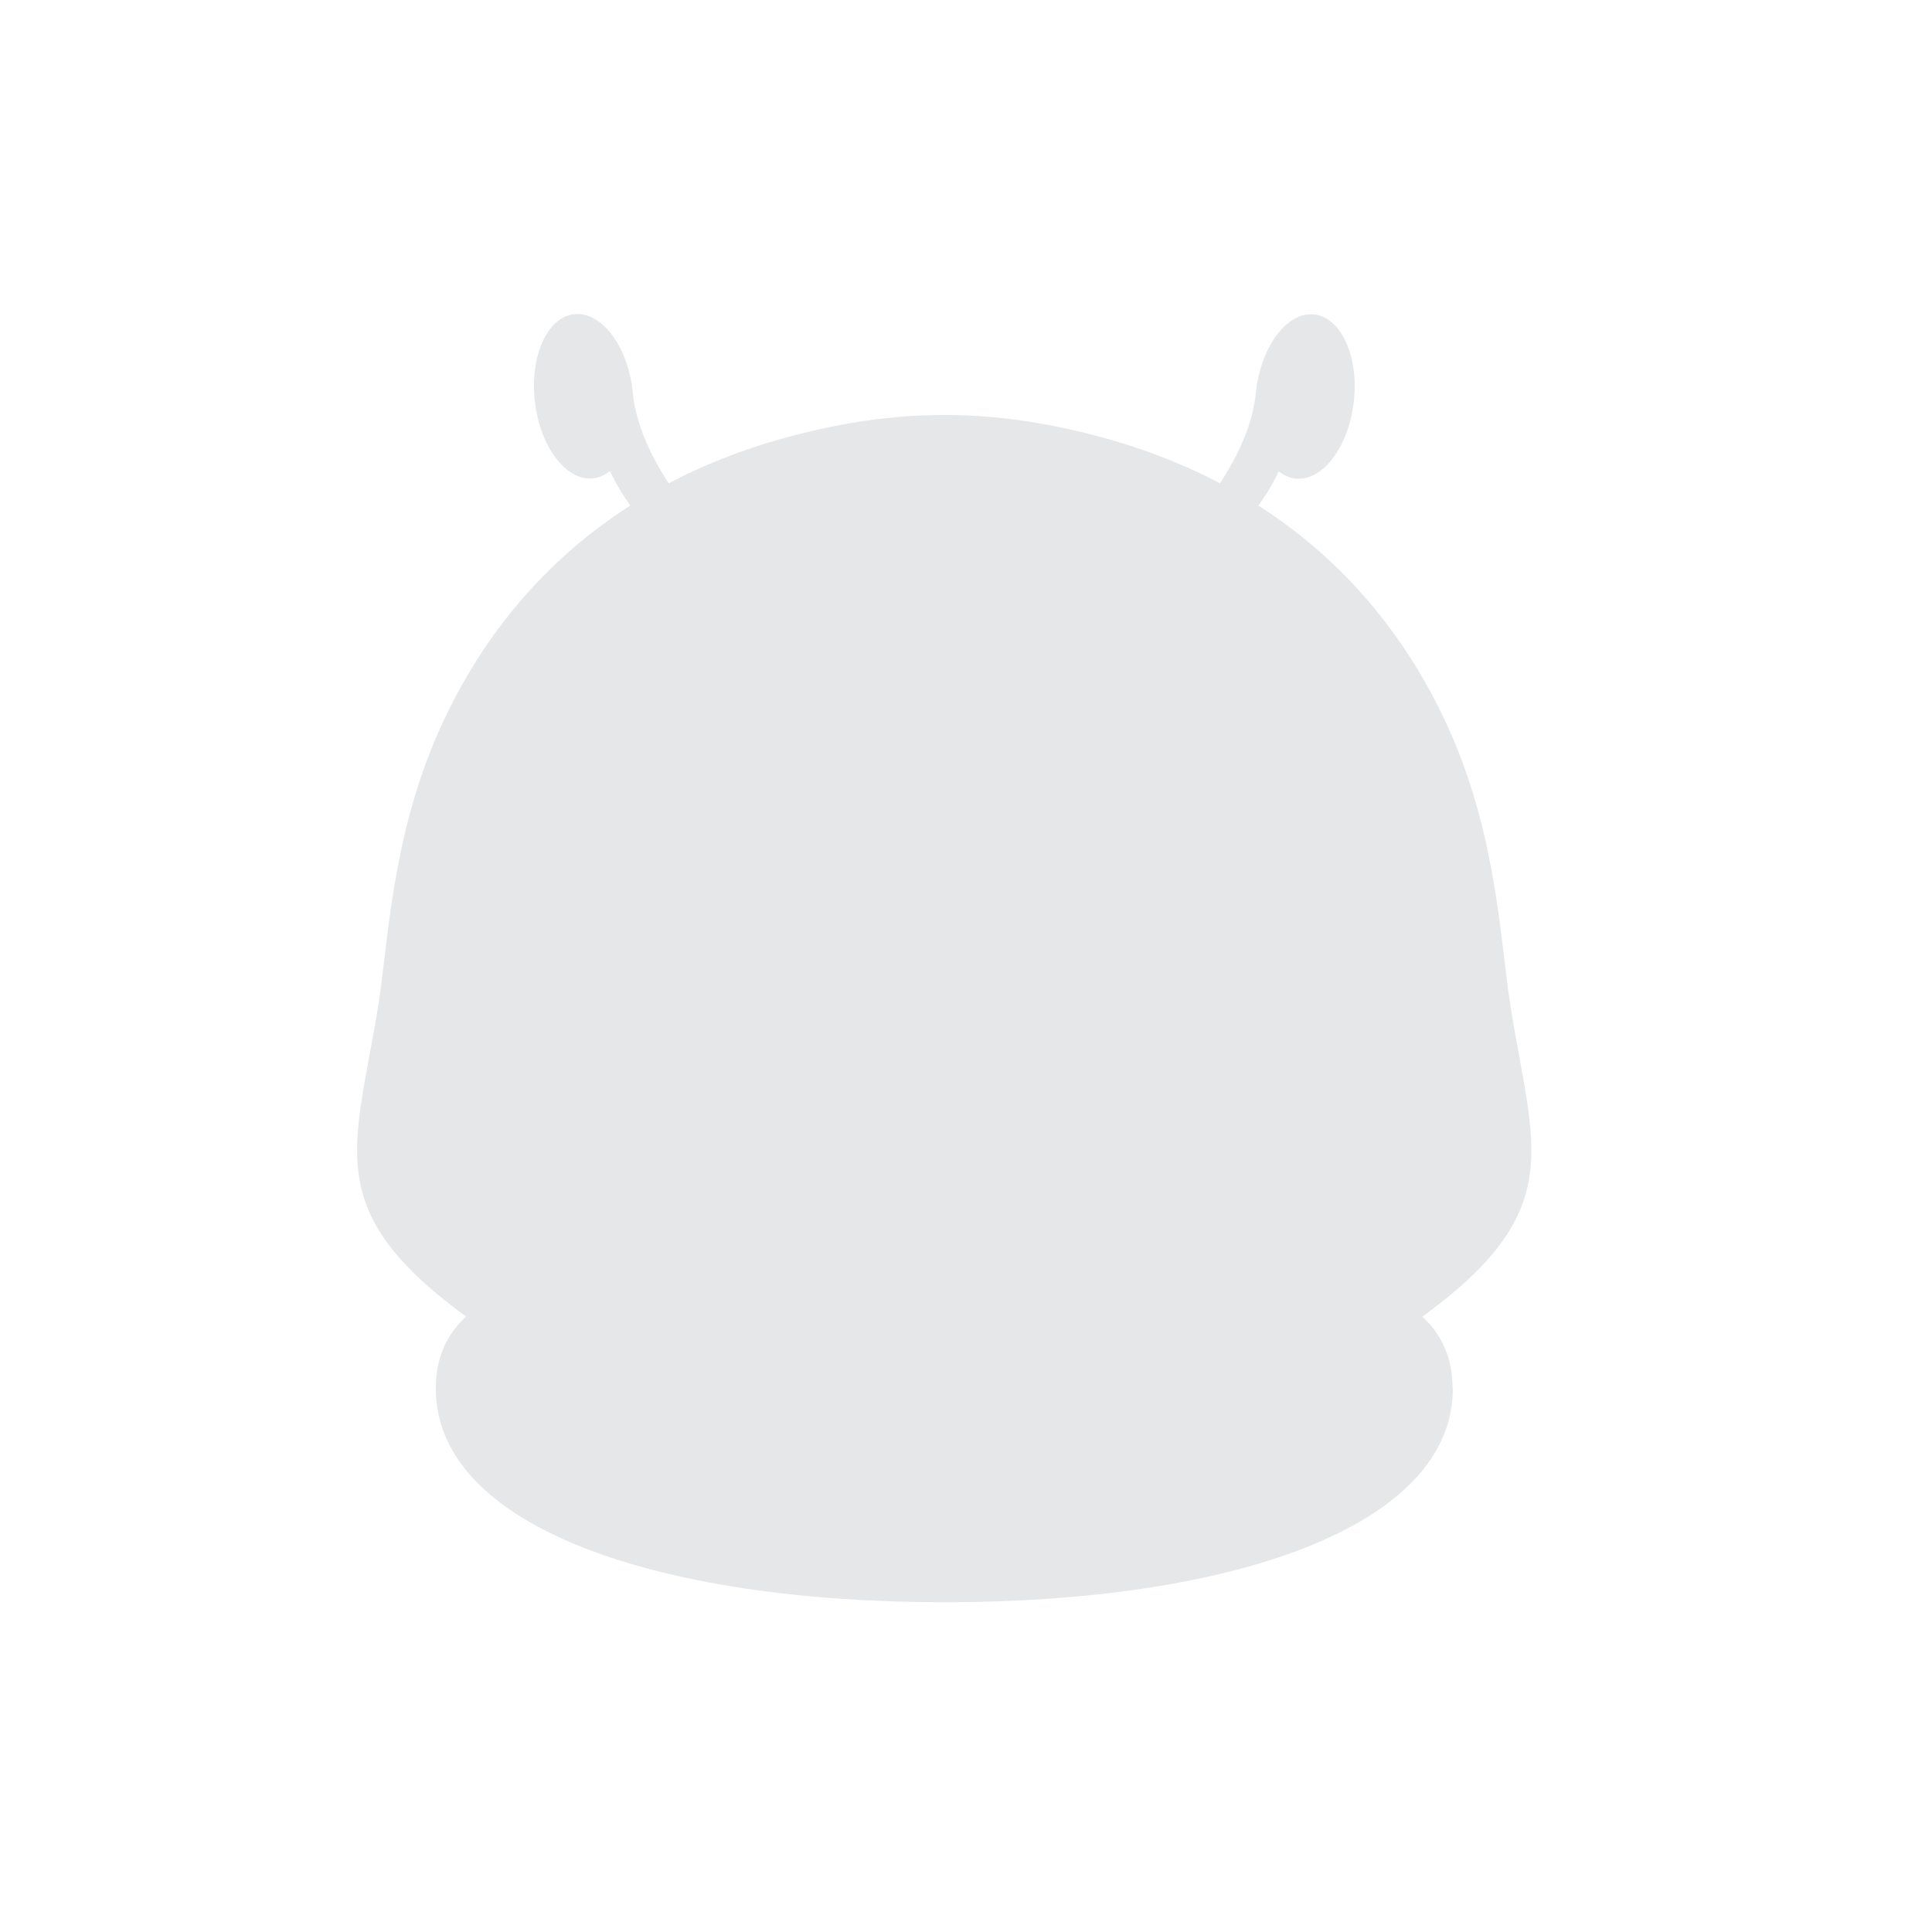 <svg width="51" height="51" viewBox="0 0 51 51" fill="none" xmlns="http://www.w3.org/2000/svg">
<g clip-path="url(#clip0_153_2594)">
<path d="M38.351 36.65C38.351 40.31 32.507 42.295 24.931 42.295C17.355 42.295 11.504 40.31 11.504 36.65C11.504 32.991 17.348 33.172 24.924 33.172C32.5 33.172 38.344 32.991 38.344 36.65H38.351Z" fill="#E6E7E8"/>
<path d="M24.924 37.727C26.401 37.76 33.418 37.727 37.433 34.84C41.449 31.954 40.462 30.333 39.862 26.485C39.614 24.918 39.517 22.153 38.31 19.388C36.75 15.816 33.549 12.237 27.388 11.167C25.759 10.884 24.096 10.884 22.468 11.167C16.307 12.237 13.105 15.816 11.546 19.388C10.339 22.153 10.242 24.918 9.994 26.485C9.386 30.326 8.4 31.954 12.422 34.84C16.445 37.727 23.455 37.76 24.931 37.727H24.924Z" fill="#E6E7E8"/>
<path d="M19.232 14.631C18.515 13.945 16.859 12.169 16.7 10.326C16.569 9.128 15.879 8.22 15.161 8.294C14.444 8.368 13.982 9.404 14.12 10.602C14.258 11.799 14.947 12.707 15.658 12.627C15.817 12.607 15.969 12.539 16.1 12.438C16.562 13.394 17.383 14.477 18.818 15.176C18.929 15.23 19.067 15.23 19.17 15.163C19.363 15.042 19.398 14.779 19.232 14.625V14.631Z" fill="#E6E7E8"/>
<path d="M30.623 14.631C31.341 13.945 32.997 12.169 33.156 10.326C33.294 9.128 33.984 8.22 34.694 8.301C35.405 8.382 35.874 9.411 35.736 10.608C35.598 11.806 34.908 12.714 34.197 12.633C34.039 12.613 33.887 12.546 33.756 12.445C33.294 13.4 32.473 14.483 31.038 15.183C30.927 15.237 30.789 15.237 30.686 15.169C30.492 15.048 30.458 14.786 30.623 14.631Z" fill="#E6E7E8"/>
<path d="M18.729 30.603C20.455 30.603 21.854 29.238 21.854 27.555C21.854 25.872 20.455 24.508 18.729 24.508C17.002 24.508 15.603 25.872 15.603 27.555C15.603 29.238 17.002 30.603 18.729 30.603Z" fill="#E6E7E8"/>
<path d="M17.976 27.684C18.491 27.684 18.908 27.277 18.908 26.775C18.908 26.274 18.491 25.867 17.976 25.867C17.462 25.867 17.045 26.274 17.045 26.775C17.045 27.277 17.462 27.684 17.976 27.684Z" fill="#E6E7E8"/>
<path d="M31.127 30.603C32.853 30.603 34.252 29.238 34.252 27.555C34.252 25.872 32.853 24.508 31.127 24.508C29.401 24.508 28.002 25.872 28.002 27.555C28.002 29.238 29.401 30.603 31.127 30.603Z" fill="#E6E7E8"/>
<path d="M30.368 27.684C30.882 27.684 31.299 27.277 31.299 26.775C31.299 26.274 30.882 25.867 30.368 25.867C29.854 25.867 29.436 26.274 29.436 26.775C29.436 27.277 29.854 27.684 30.368 27.684Z" fill="#E6E7E8"/>
</g>
<defs>
<clipPath id="clip0_153_2594">
<rect width="31" height="34" fill="white" transform="translate(9.428 8.295)"/>
</clipPath>
</defs>
</svg>
